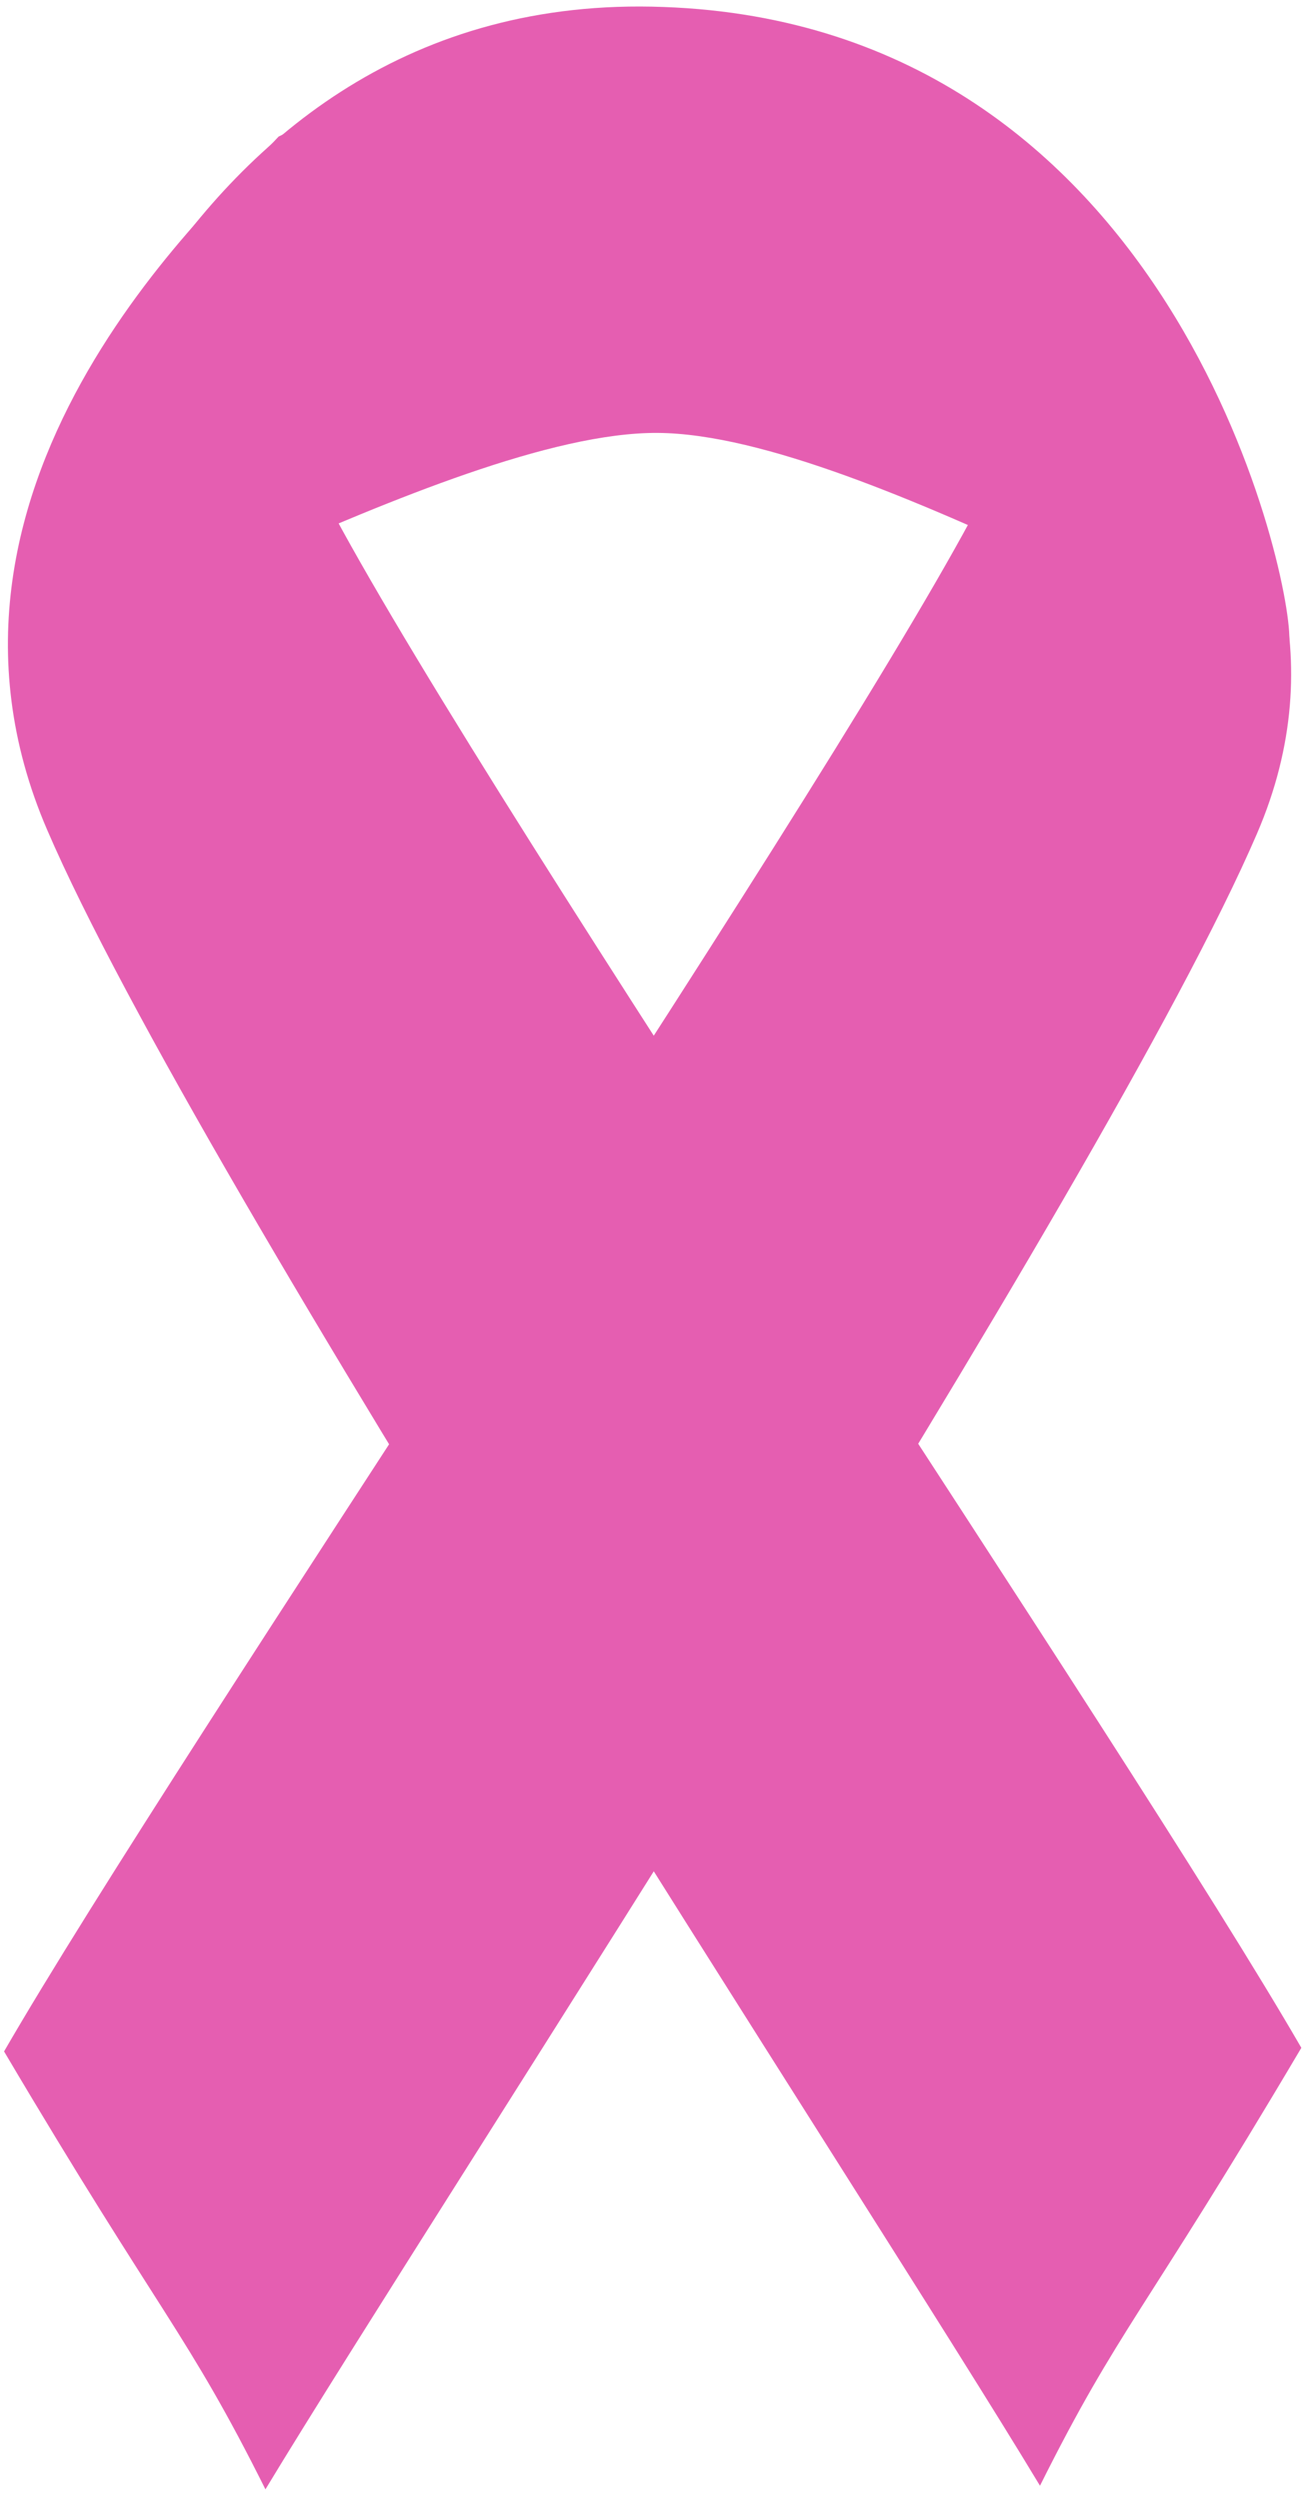 <svg width="122" height="233" viewBox="0 0 122 233" fill="none" xmlns="http://www.w3.org/2000/svg">
<path fill-rule="evenodd" clip-rule="evenodd" d="M1.275 59.027C1.386 52.429 14.694 -1.138 61.886 0.651C109.077 2.329 120.373 52.988 120.261 59.586C120.15 66.184 81.121 40.463 61.326 40.351C41.533 40.24 1.163 65.625 1.275 59.027Z" fill="#E55EB1"/>
<path fill-rule="evenodd" clip-rule="evenodd" d="M92.371 27.566C93.643 19.764 131.443 44.824 117.241 77.702C103.039 110.692 41.197 204.852 24.758 232.027C17.377 217.266 15.14 216.148 0.379 191.21C16.818 162.804 74.746 77.702 90.626 48.291C96.047 38.25 93.813 29.346 92.371 27.566Z" fill="#E55EB1"/>
<path fill-rule="evenodd" clip-rule="evenodd" d="M25.988 12.729C21.516 17.649 -9.796 44.488 4.406 77.366C18.608 110.356 80.562 204.406 97.001 231.691C104.381 216.93 106.618 215.811 121.379 190.873C104.94 162.469 46.901 77.255 31.133 47.955C15.254 18.544 31.245 10.157 25.988 12.729Z" fill="#E55EB1"/>
</svg>
